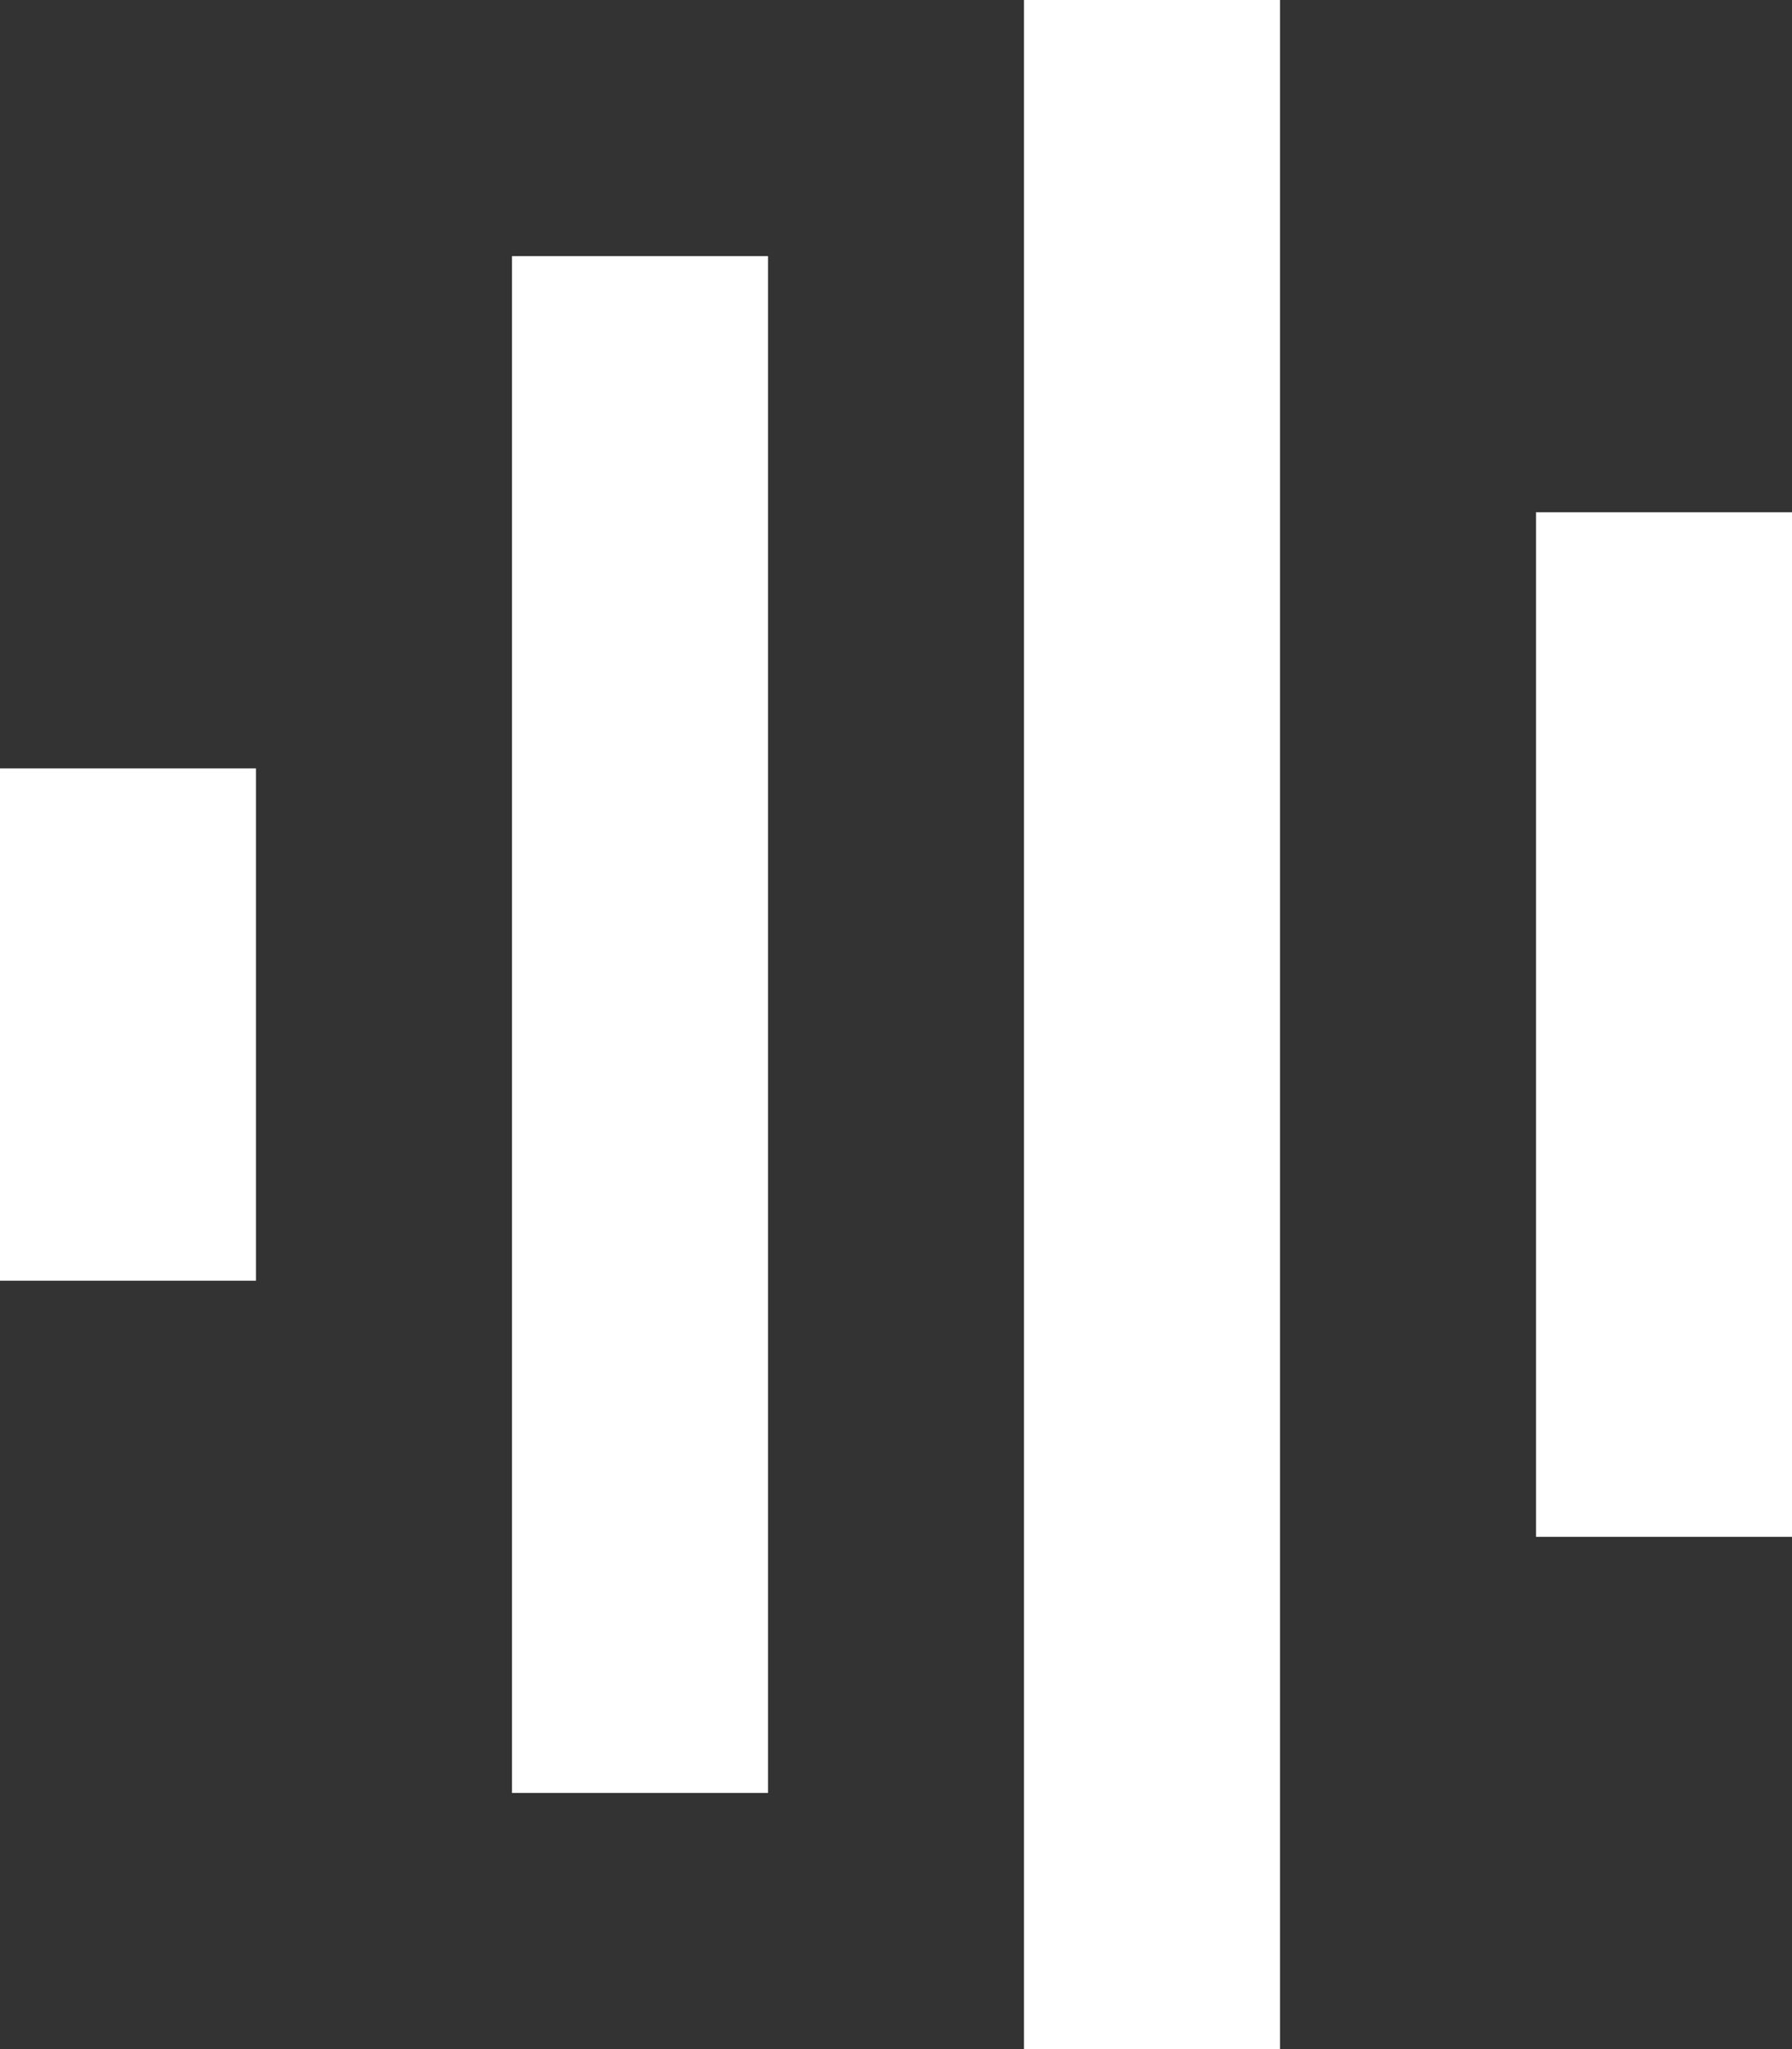 <svg xmlns="http://www.w3.org/2000/svg" width="31.5" height="36" viewBox="0 0 31.5 36">
  <rect x="0" y="0" width="31.5" height="36" fill="#333333" stroke="none"/>
  <path id="audio-spec" d="M18,0V36h4.5V0ZM9,4.5v27h4.5V4.5ZM27,9V27h4.5V9ZM0,13.5v9H4.5v-9Z" fill="#fff"/>
</svg>

